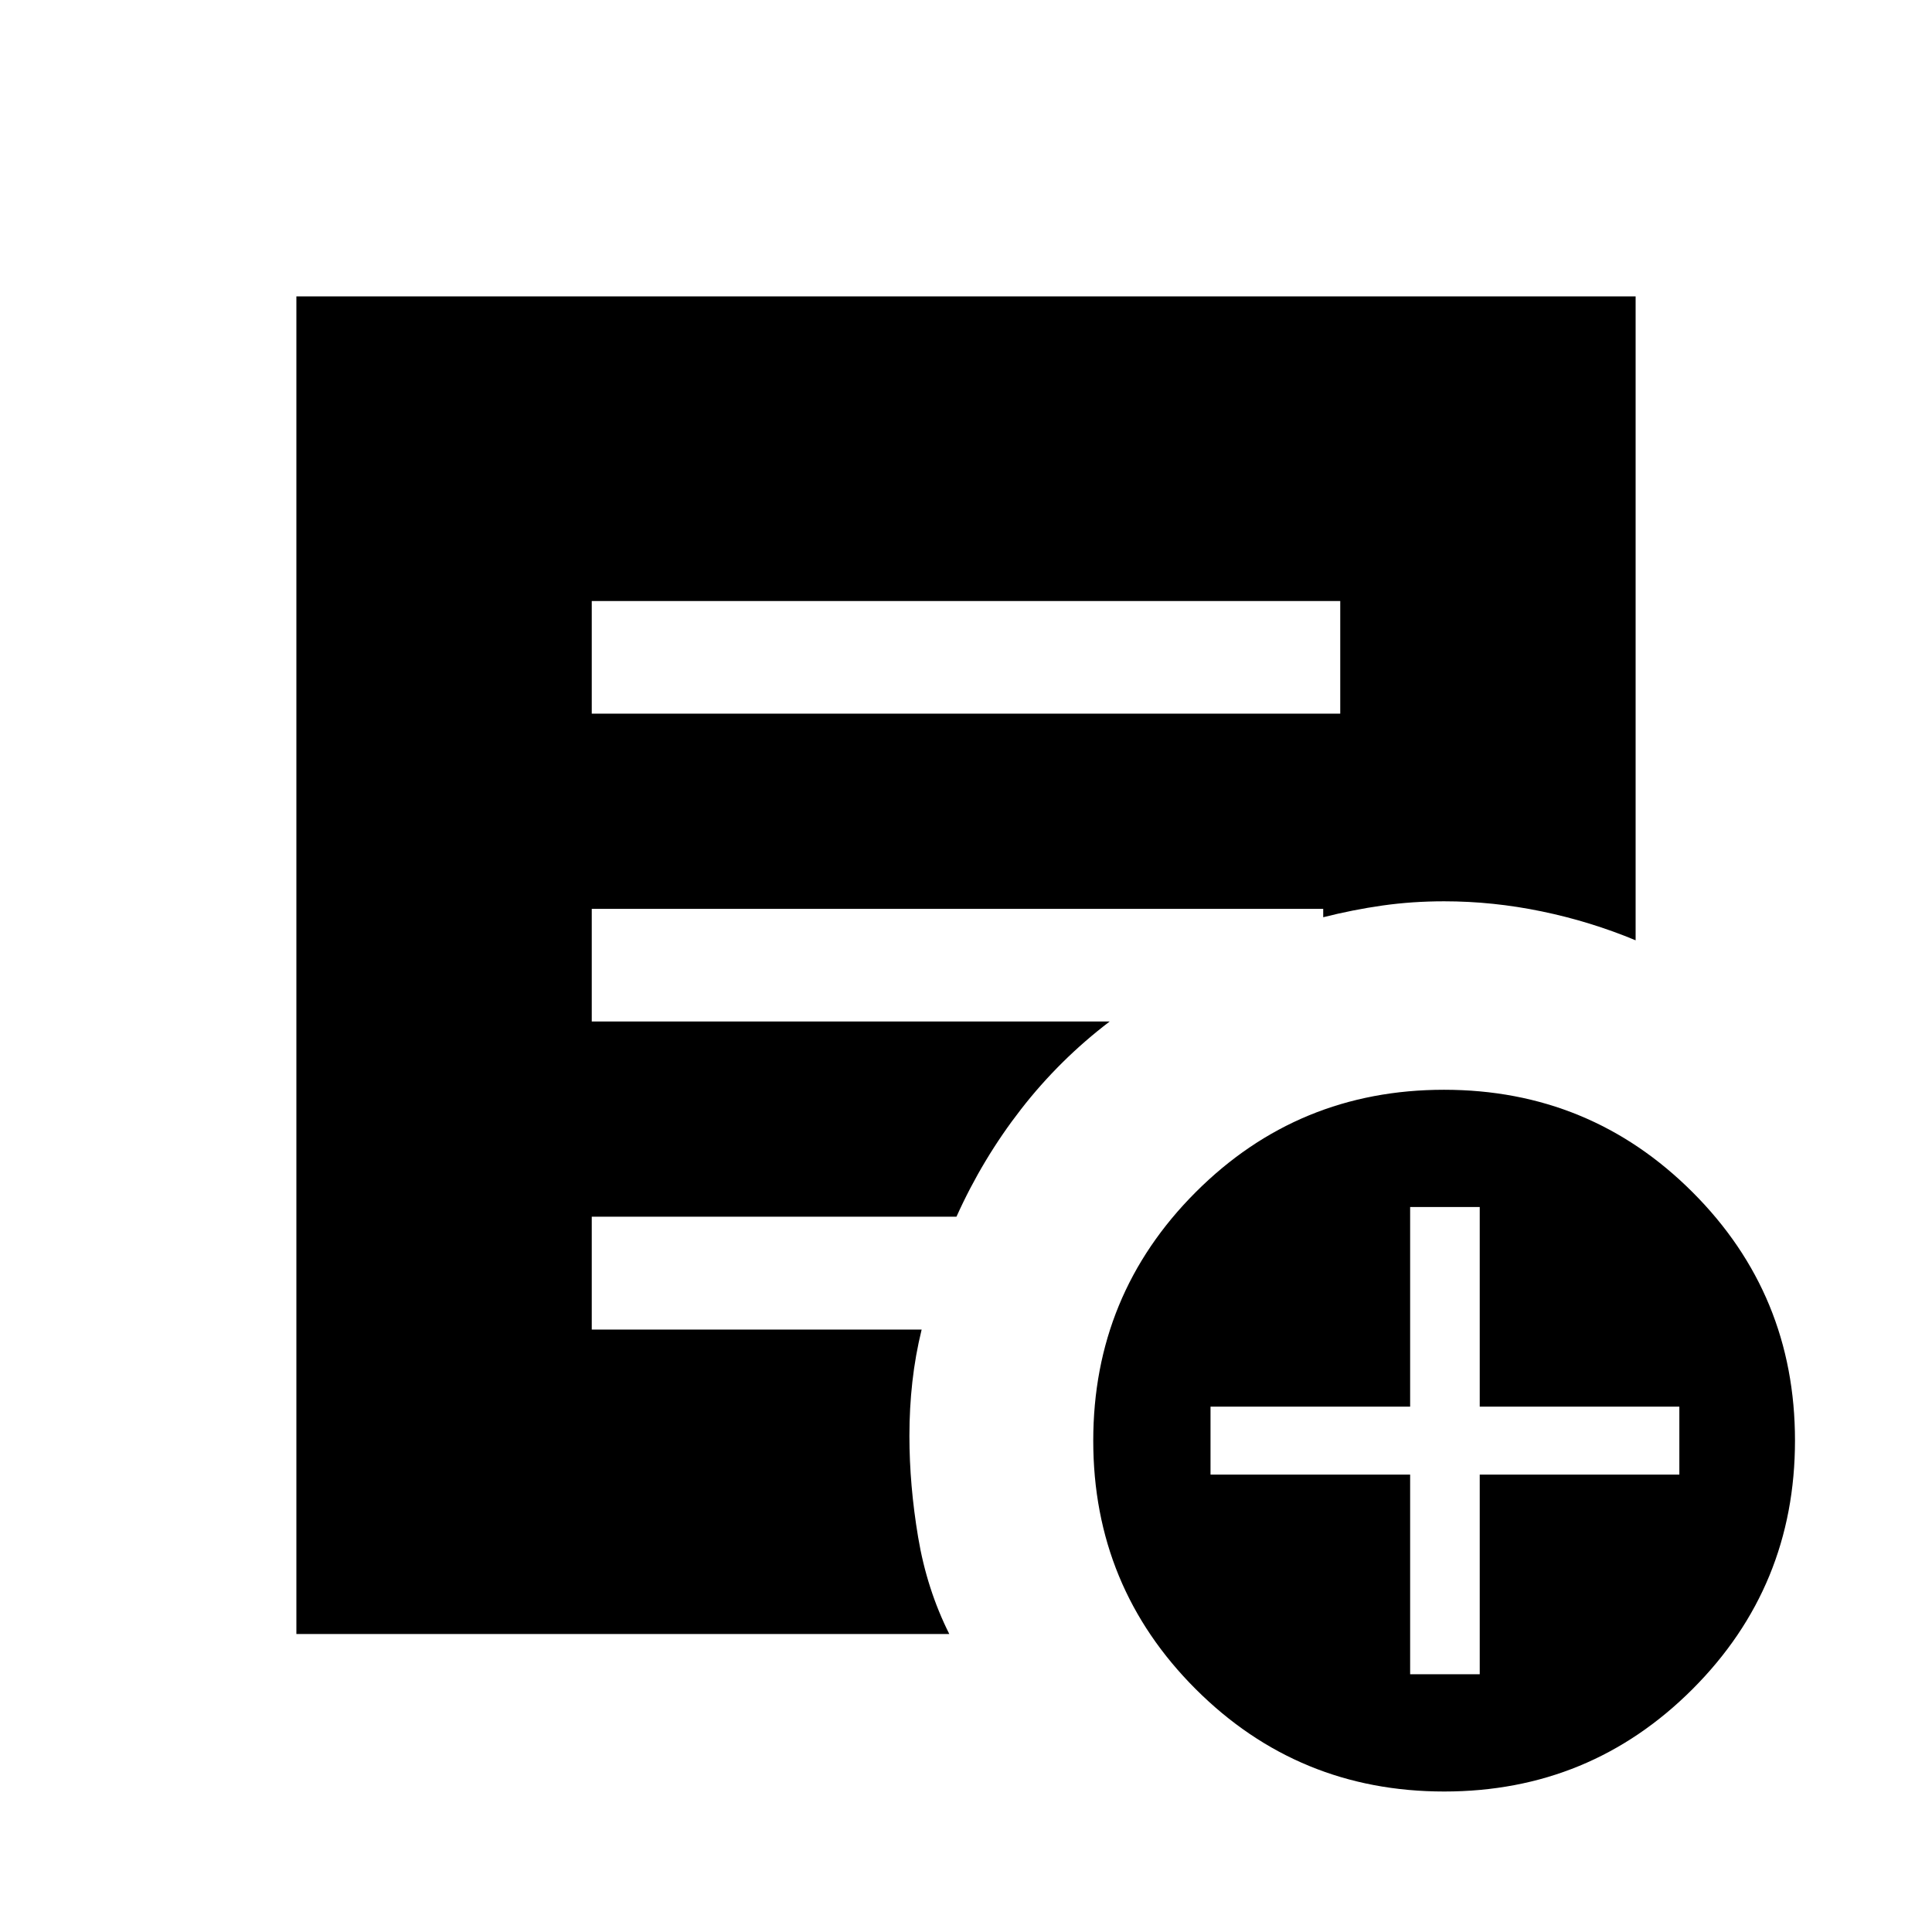 <svg xmlns="http://www.w3.org/2000/svg" height="24" viewBox="0 -960 960 960" width="24"><path d="M294.04-605.39h371.92v-55.96H294.04v55.96ZM717.63-69.81q-72.55 0-123.48-50.87-50.92-50.87-50.92-123.42 0-72.55 50.87-123.48 50.87-50.92 123.42-50.92 72.56 0 123.48 50.87t50.92 123.42q0 72.56-50.87 123.48T717.63-69.81Zm-16.94-58.27h34.58v-99.19h99.19v-33.77h-99.19v-99.19h-34.58v99.19H601.5v33.77h99.19v99.19Zm-553.42-20v-664.65h665.46v319.96q-22.46-9.35-46.65-14.36-24.2-5.02-48.5-5.02-15.81 0-30.58 2.09-14.77 2.1-29.5 5.83v-4.15H294.04v55.96h257.35q-24.85 18.92-43.99 43.52-19.13 24.59-32.14 53.48H294.04v56.07h163.92q-3.15 12.85-4.61 25.95-1.47 13.09-1.47 26.94 0 24.38 4.33 50.27 4.33 25.88 15.48 48.11H147.27Z"/></svg>
